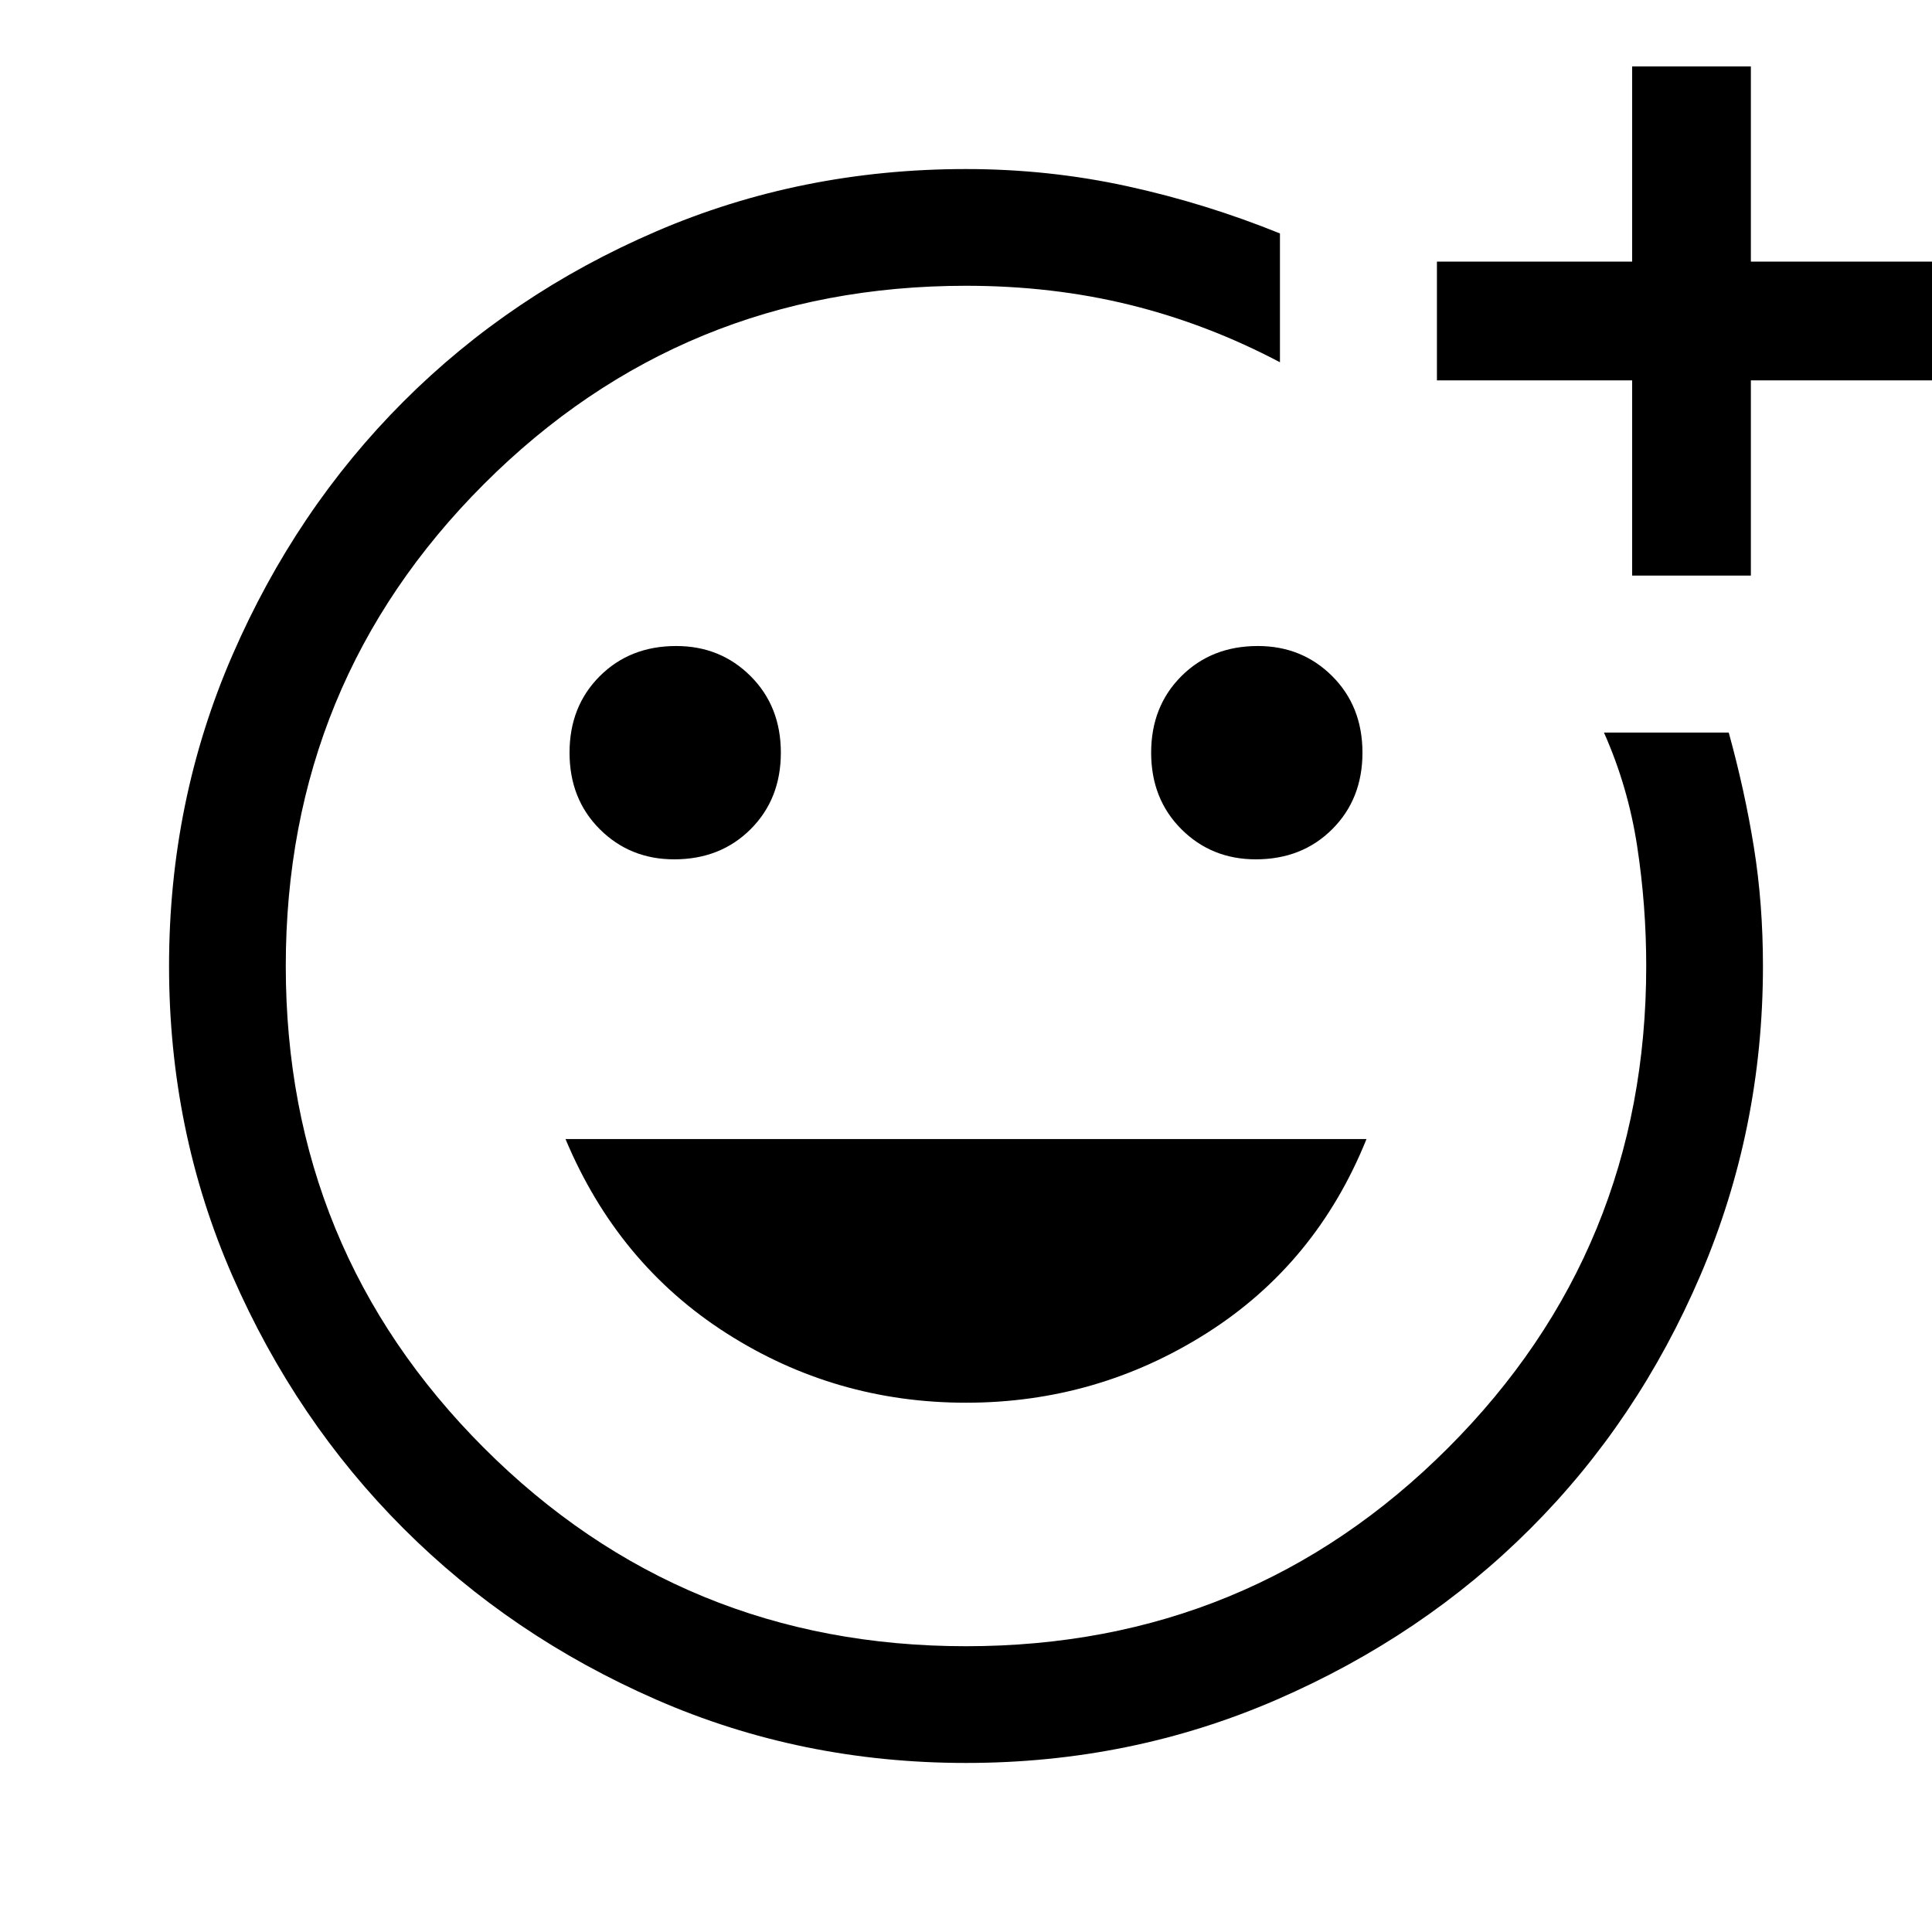 <svg xmlns="http://www.w3.org/2000/svg" height="48" width="48"><path d="M24 24Q24 24 24 24Q24 24 24 24Q24 24 24 24Q24 24 24 24Q24 24 24 24Q24 24 24 24Q24 24 24 24Q24 24 24 24Q24 24 24 24Q24 24 24 24ZM24 43.8Q19.9 43.8 16.3 42.225Q12.7 40.65 10.025 37.975Q7.35 35.3 5.775 31.7Q4.2 28.1 4.2 24Q4.2 19.9 5.775 16.275Q7.35 12.65 10.025 9.975Q12.7 7.3 16.3 5.75Q19.9 4.2 24 4.2Q26.05 4.2 28 4.625Q29.95 5.05 31.8 5.8V9Q30 8.05 28.075 7.575Q26.15 7.1 24 7.1Q16.95 7.1 12.025 12.025Q7.1 16.95 7.1 24Q7.1 31.05 12.025 35.975Q16.95 40.9 24 40.9Q31.05 40.9 35.975 35.975Q40.9 31.05 40.9 24Q40.9 22.5 40.675 21.025Q40.45 19.55 39.85 18.2H42.95Q43.35 19.65 43.575 21.05Q43.8 22.45 43.8 24Q43.8 28.05 42.25 31.675Q40.7 35.3 38.025 37.975Q35.35 40.65 31.725 42.225Q28.1 43.8 24 43.8ZM31.2 21.35Q32.35 21.35 33.1 20.6Q33.85 19.85 33.85 18.7Q33.85 17.55 33.1 16.8Q32.35 16.05 31.25 16.05Q30.1 16.05 29.35 16.8Q28.6 17.55 28.6 18.7Q28.6 19.85 29.35 20.6Q30.1 21.35 31.2 21.35ZM16.75 21.35Q17.9 21.35 18.65 20.6Q19.4 19.85 19.4 18.7Q19.4 17.55 18.65 16.8Q17.9 16.05 16.8 16.05Q15.65 16.05 14.9 16.8Q14.15 17.55 14.15 18.7Q14.15 19.85 14.9 20.6Q15.65 21.35 16.75 21.35ZM24 34.85Q27.25 34.85 29.975 33.125Q32.7 31.4 33.95 28.3H14.05Q15.35 31.4 18.05 33.125Q20.75 34.85 24 34.85ZM40.55 14.3V9.45H35.7V6.5H40.55V1.65H43.5V6.5H48.35V9.45H43.5V14.3Z"/></svg>